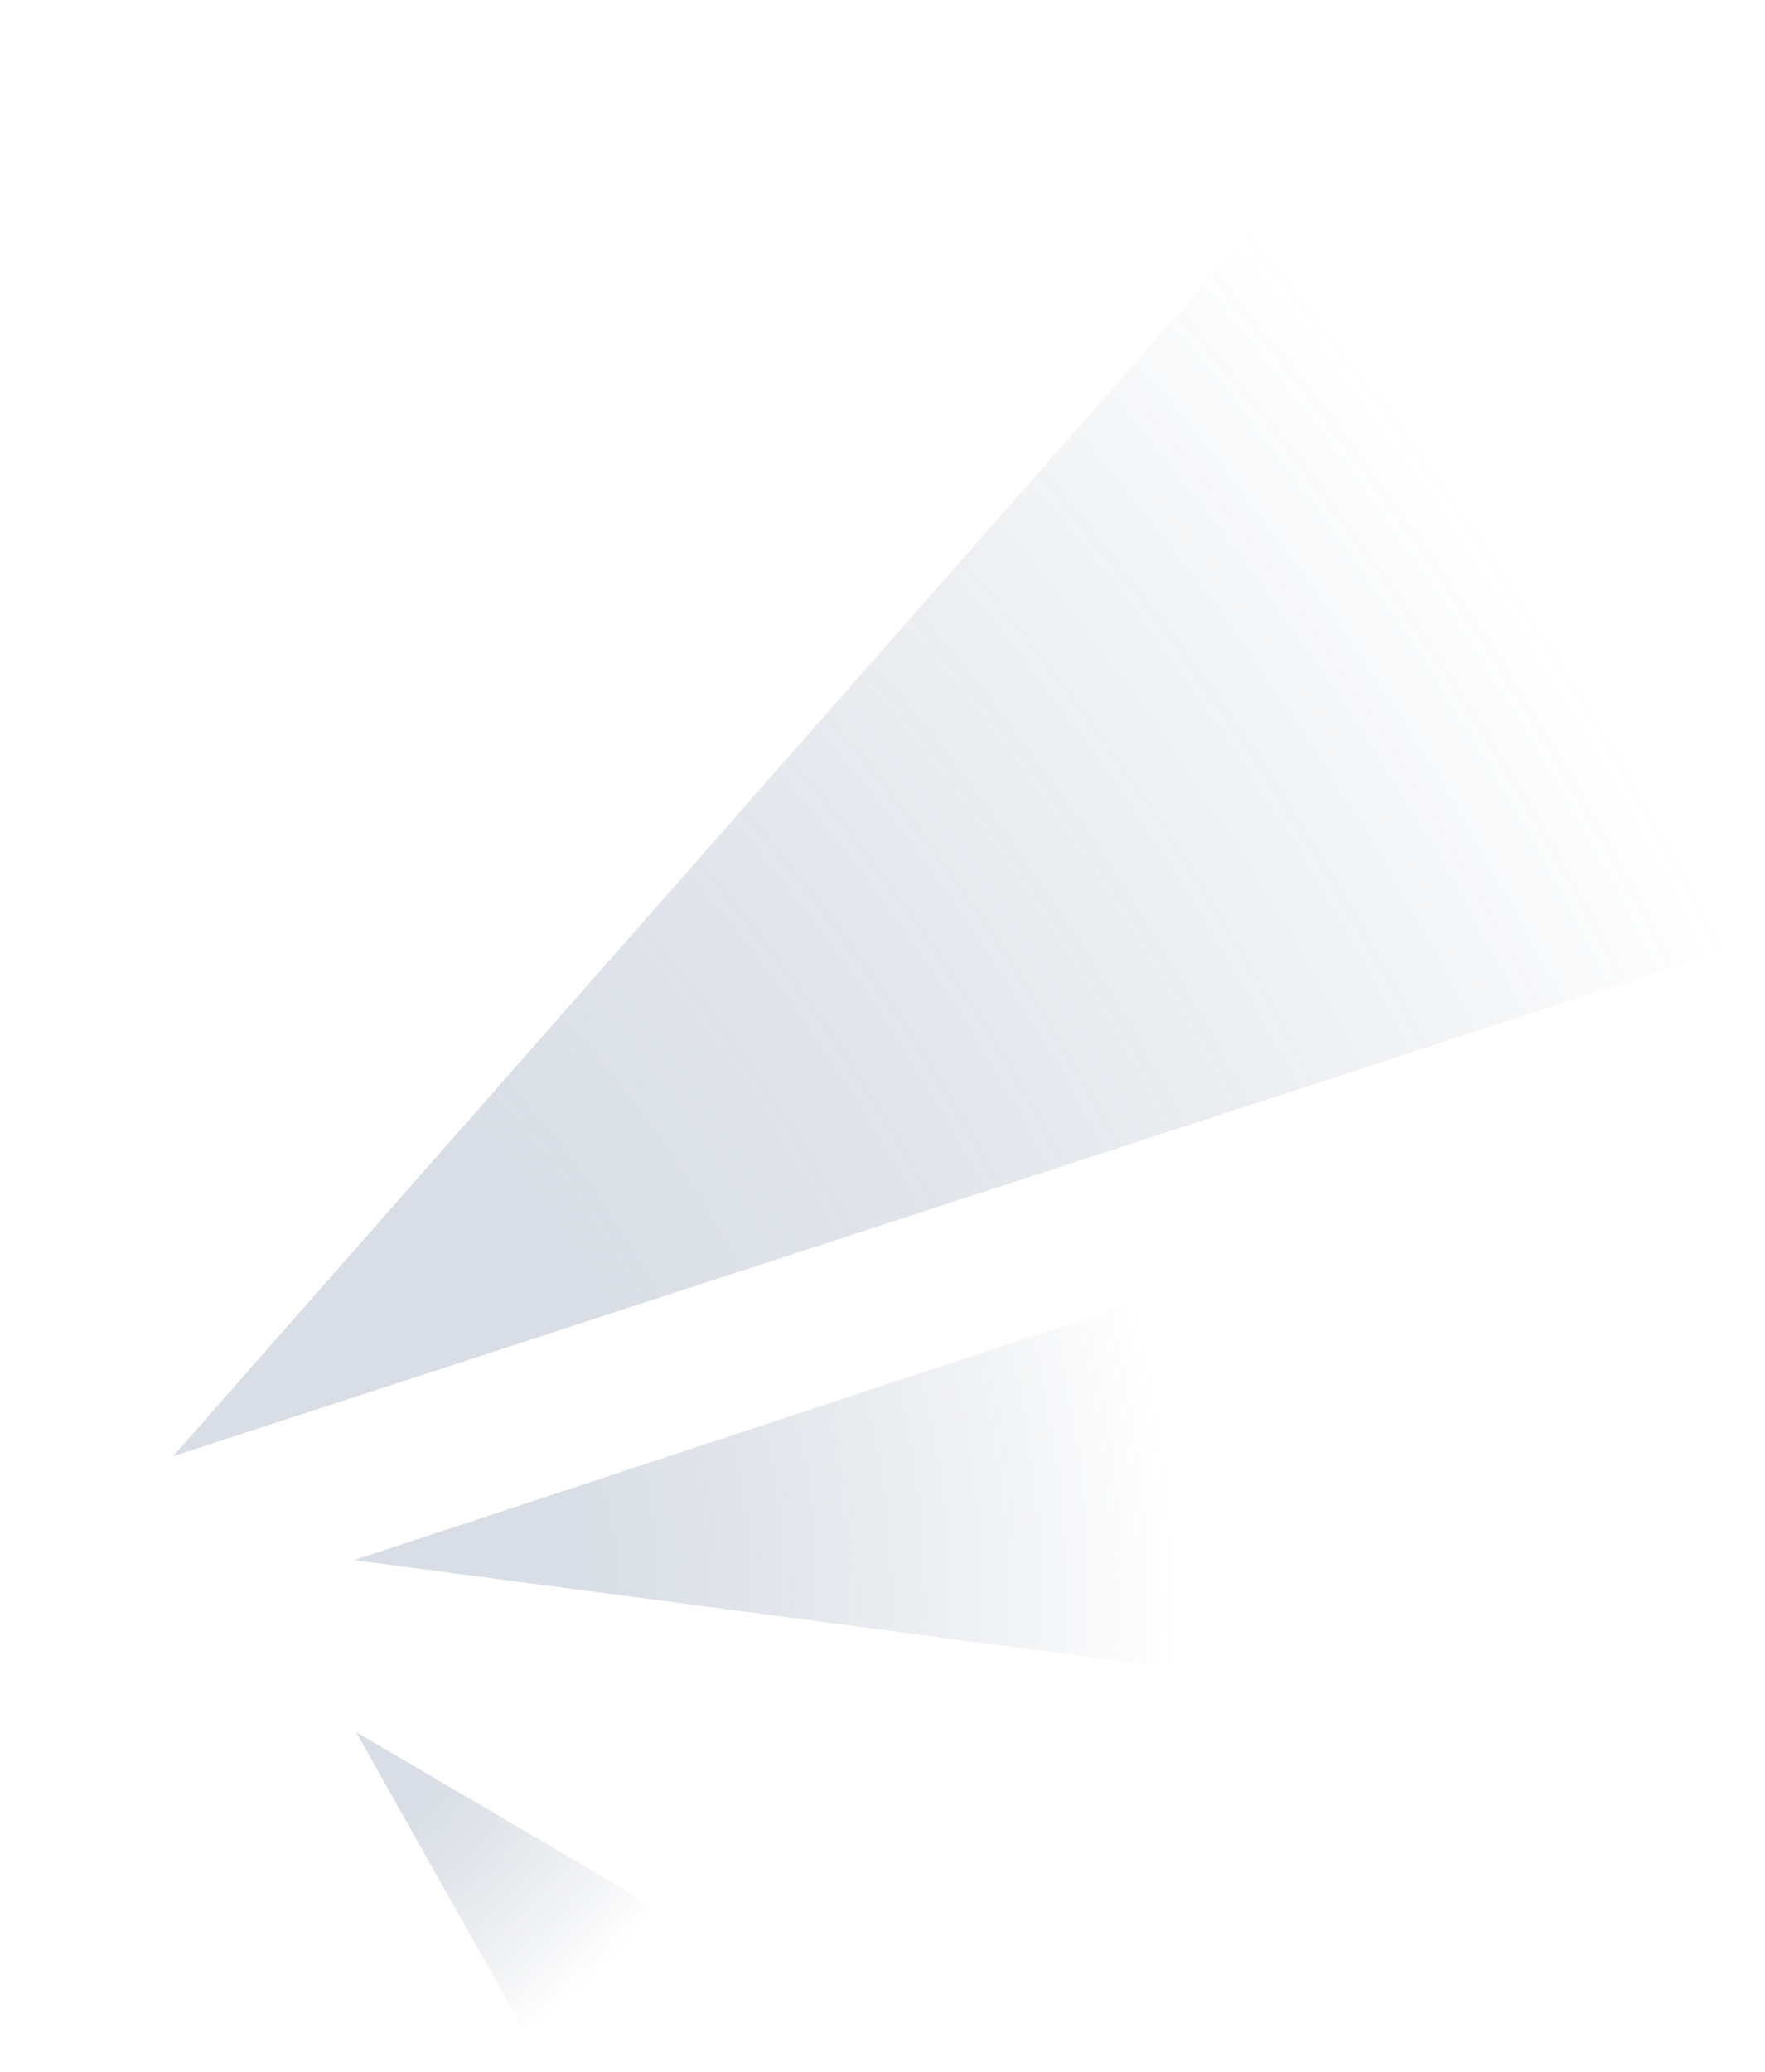 <svg xmlns="http://www.w3.org/2000/svg" width="289" height="339" fill="none" class="absolute -right-[11vw] -top-[7vw] h-[15vw]" viewBox="0 0 289 339"><g opacity=".5"><path fill="url(#paint0_radial_878_415)" d="M232.438 6.47 28.342 238.29l256.737-83.672z"></path><path fill="url(#paint1_radial_878_415)" d="M193.035 210.741 57.978 255.294l142.434 18.782z"></path><path fill="url(#paint2_radial_878_415)" d="m109.615 313.533-51.308-30.1 29.744 52.809z"></path></g><defs><radialGradient id="paint0_radial_878_415" cx="0" cy="0" r="1" gradientTransform="rotate(-31.783 452.062 71.838)scale(265.937 407.368)" gradientUnits="userSpaceOnUse"><stop offset=".261" stop-color="#7588A6" stop-opacity=".56"></stop><stop offset="1" stop-color="#425470" stop-opacity="0"></stop></radialGradient><radialGradient id="paint1_radial_878_415" cx="0" cy="0" r="1" gradientTransform="matrix(134.183 -7.354 9.234 168.476 57.402 259.408)" gradientUnits="userSpaceOnUse"><stop offset=".261" stop-color="#7588A6" stop-opacity=".56"></stop><stop offset="1" stop-color="#425470" stop-opacity="0"></stop></radialGradient><radialGradient id="paint2_radial_878_415" cx="0" cy="0" r="1" gradientTransform="rotate(48.205 -289.717 205.577)scale(55.969 82.744)" gradientUnits="userSpaceOnUse"><stop offset=".261" stop-color="#7588A6" stop-opacity=".56"></stop><stop offset="1" stop-color="#425470" stop-opacity="0"></stop></radialGradient></defs></svg>